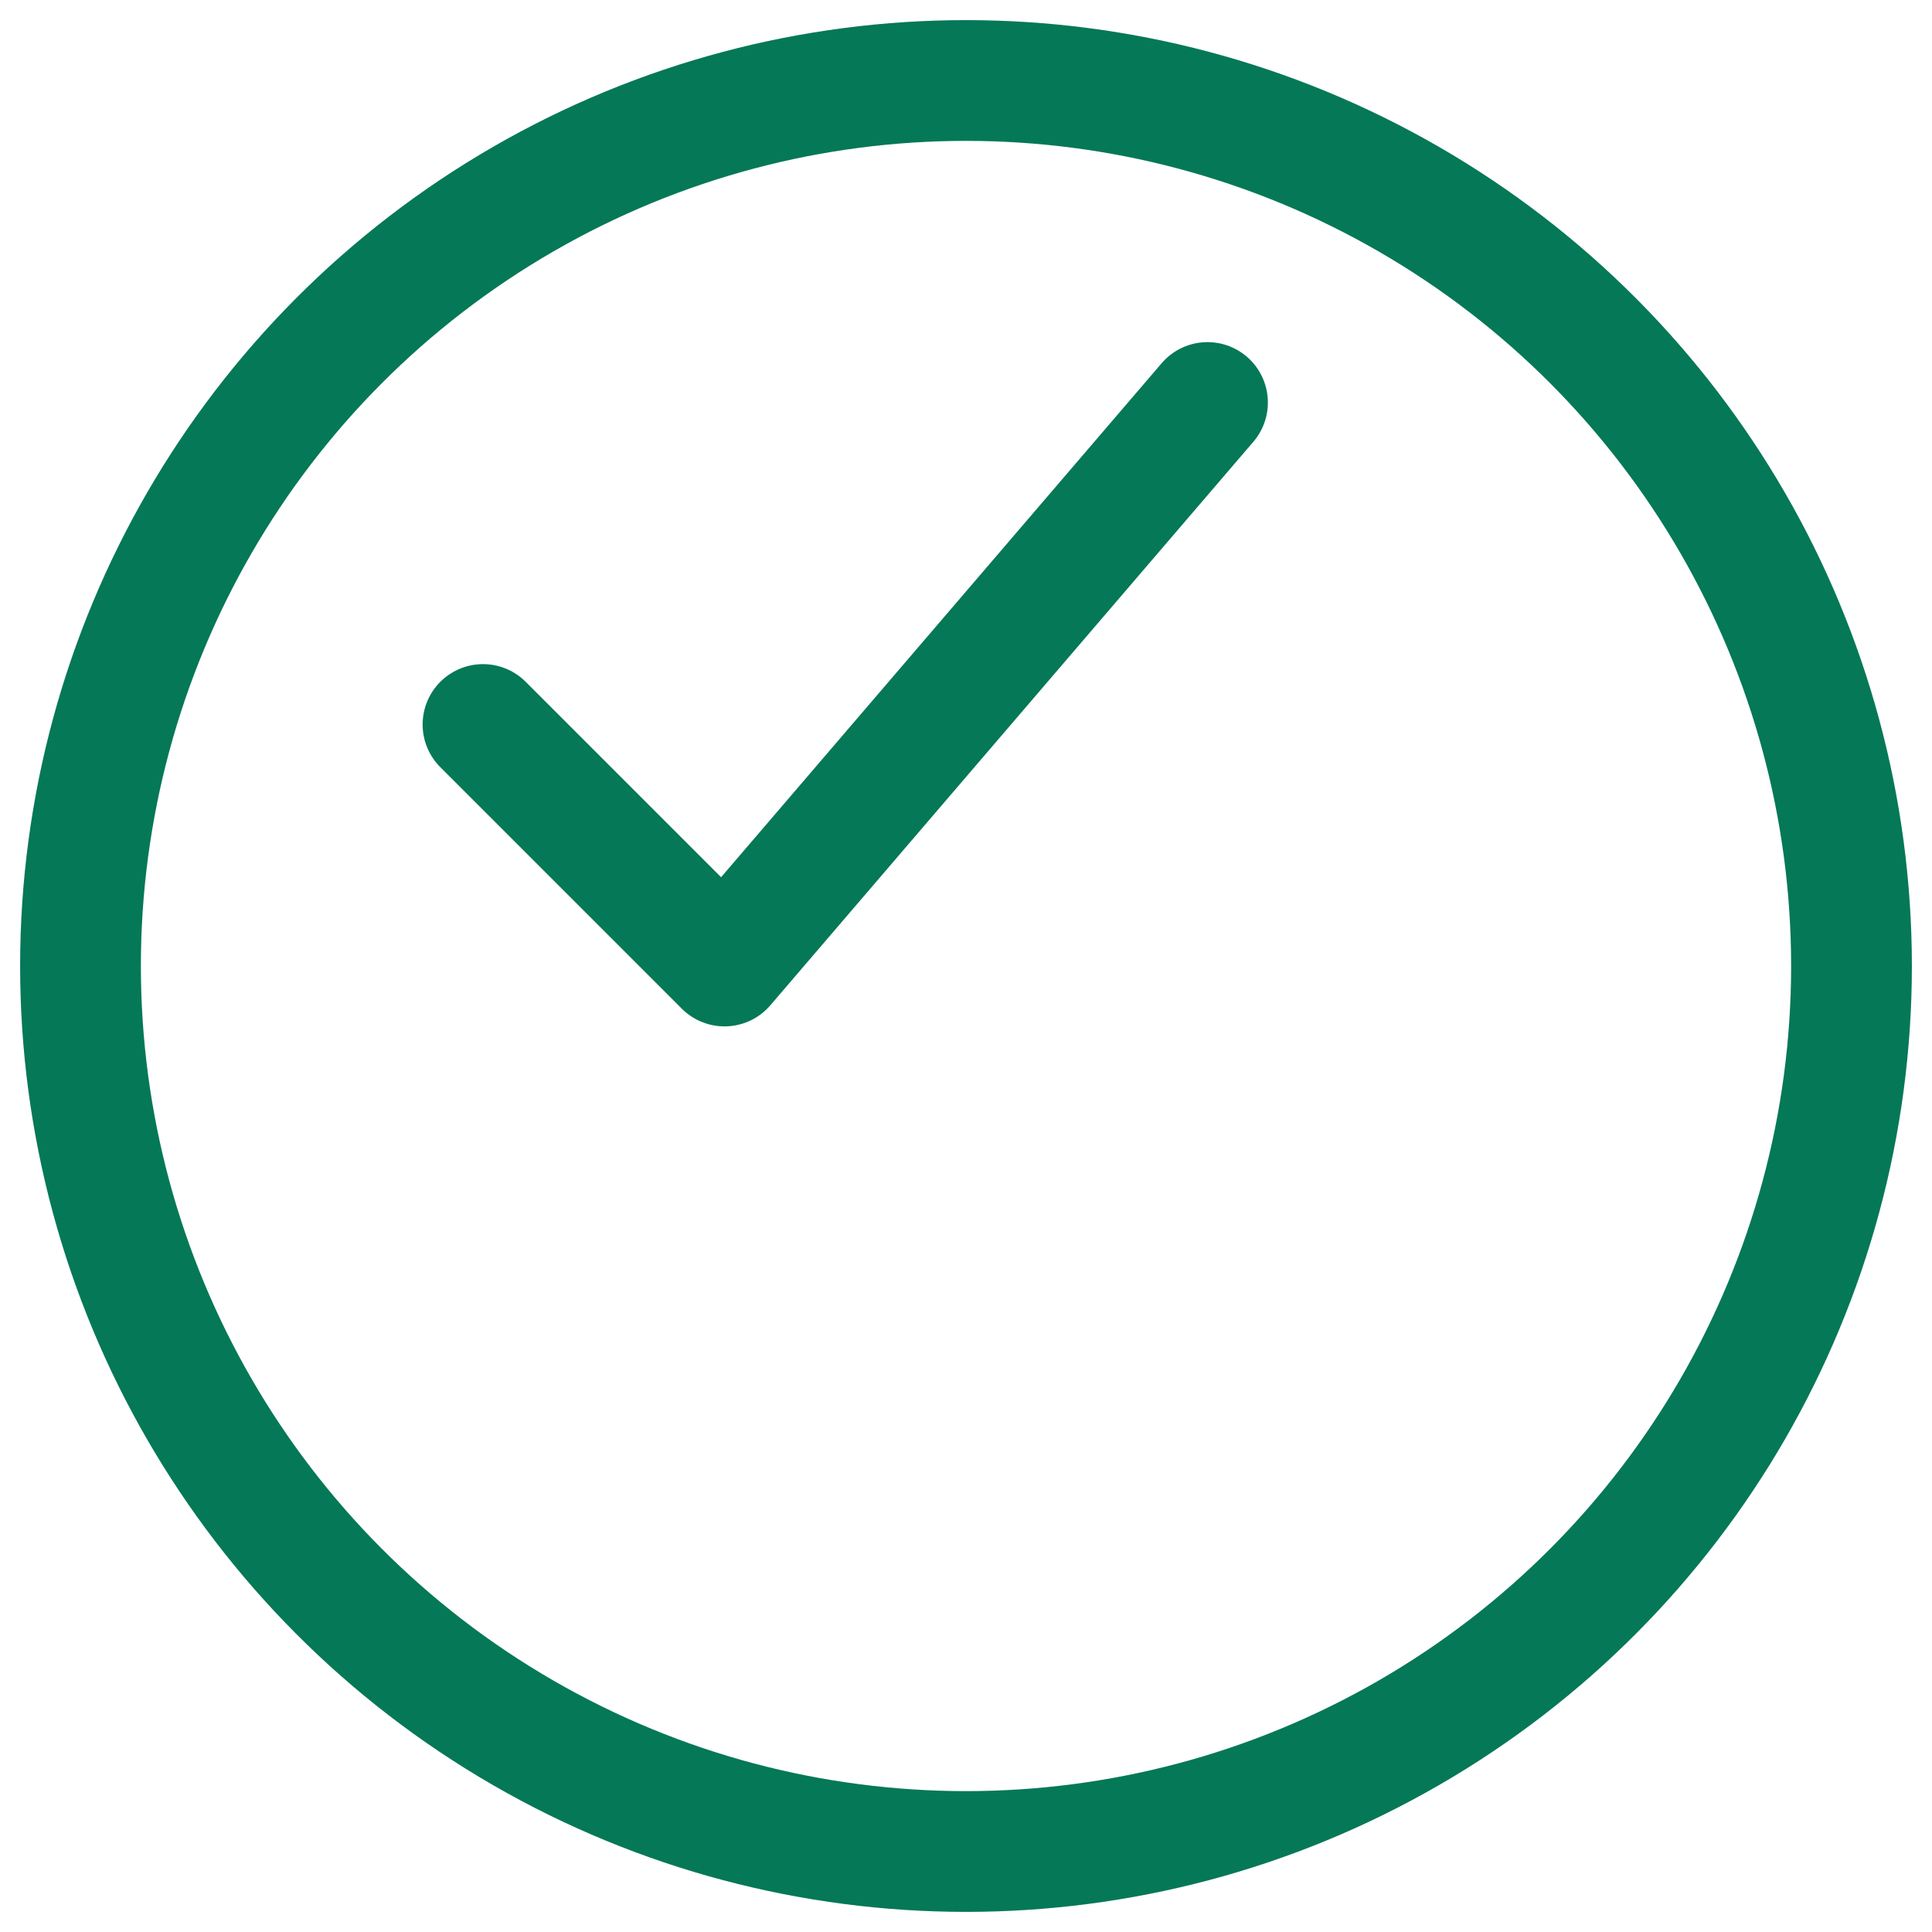 <svg xmlns="http://www.w3.org/2000/svg" viewBox="0 0 48 48">
  <circle cx="24" cy="24" r="22" fill="none" stroke="#047857" stroke-width="3" />
  <path d="M12 18l6 6 12-14" fill="none" stroke="#047857" stroke-width="3" stroke-linecap="round" stroke-linejoin="round" />
</svg>